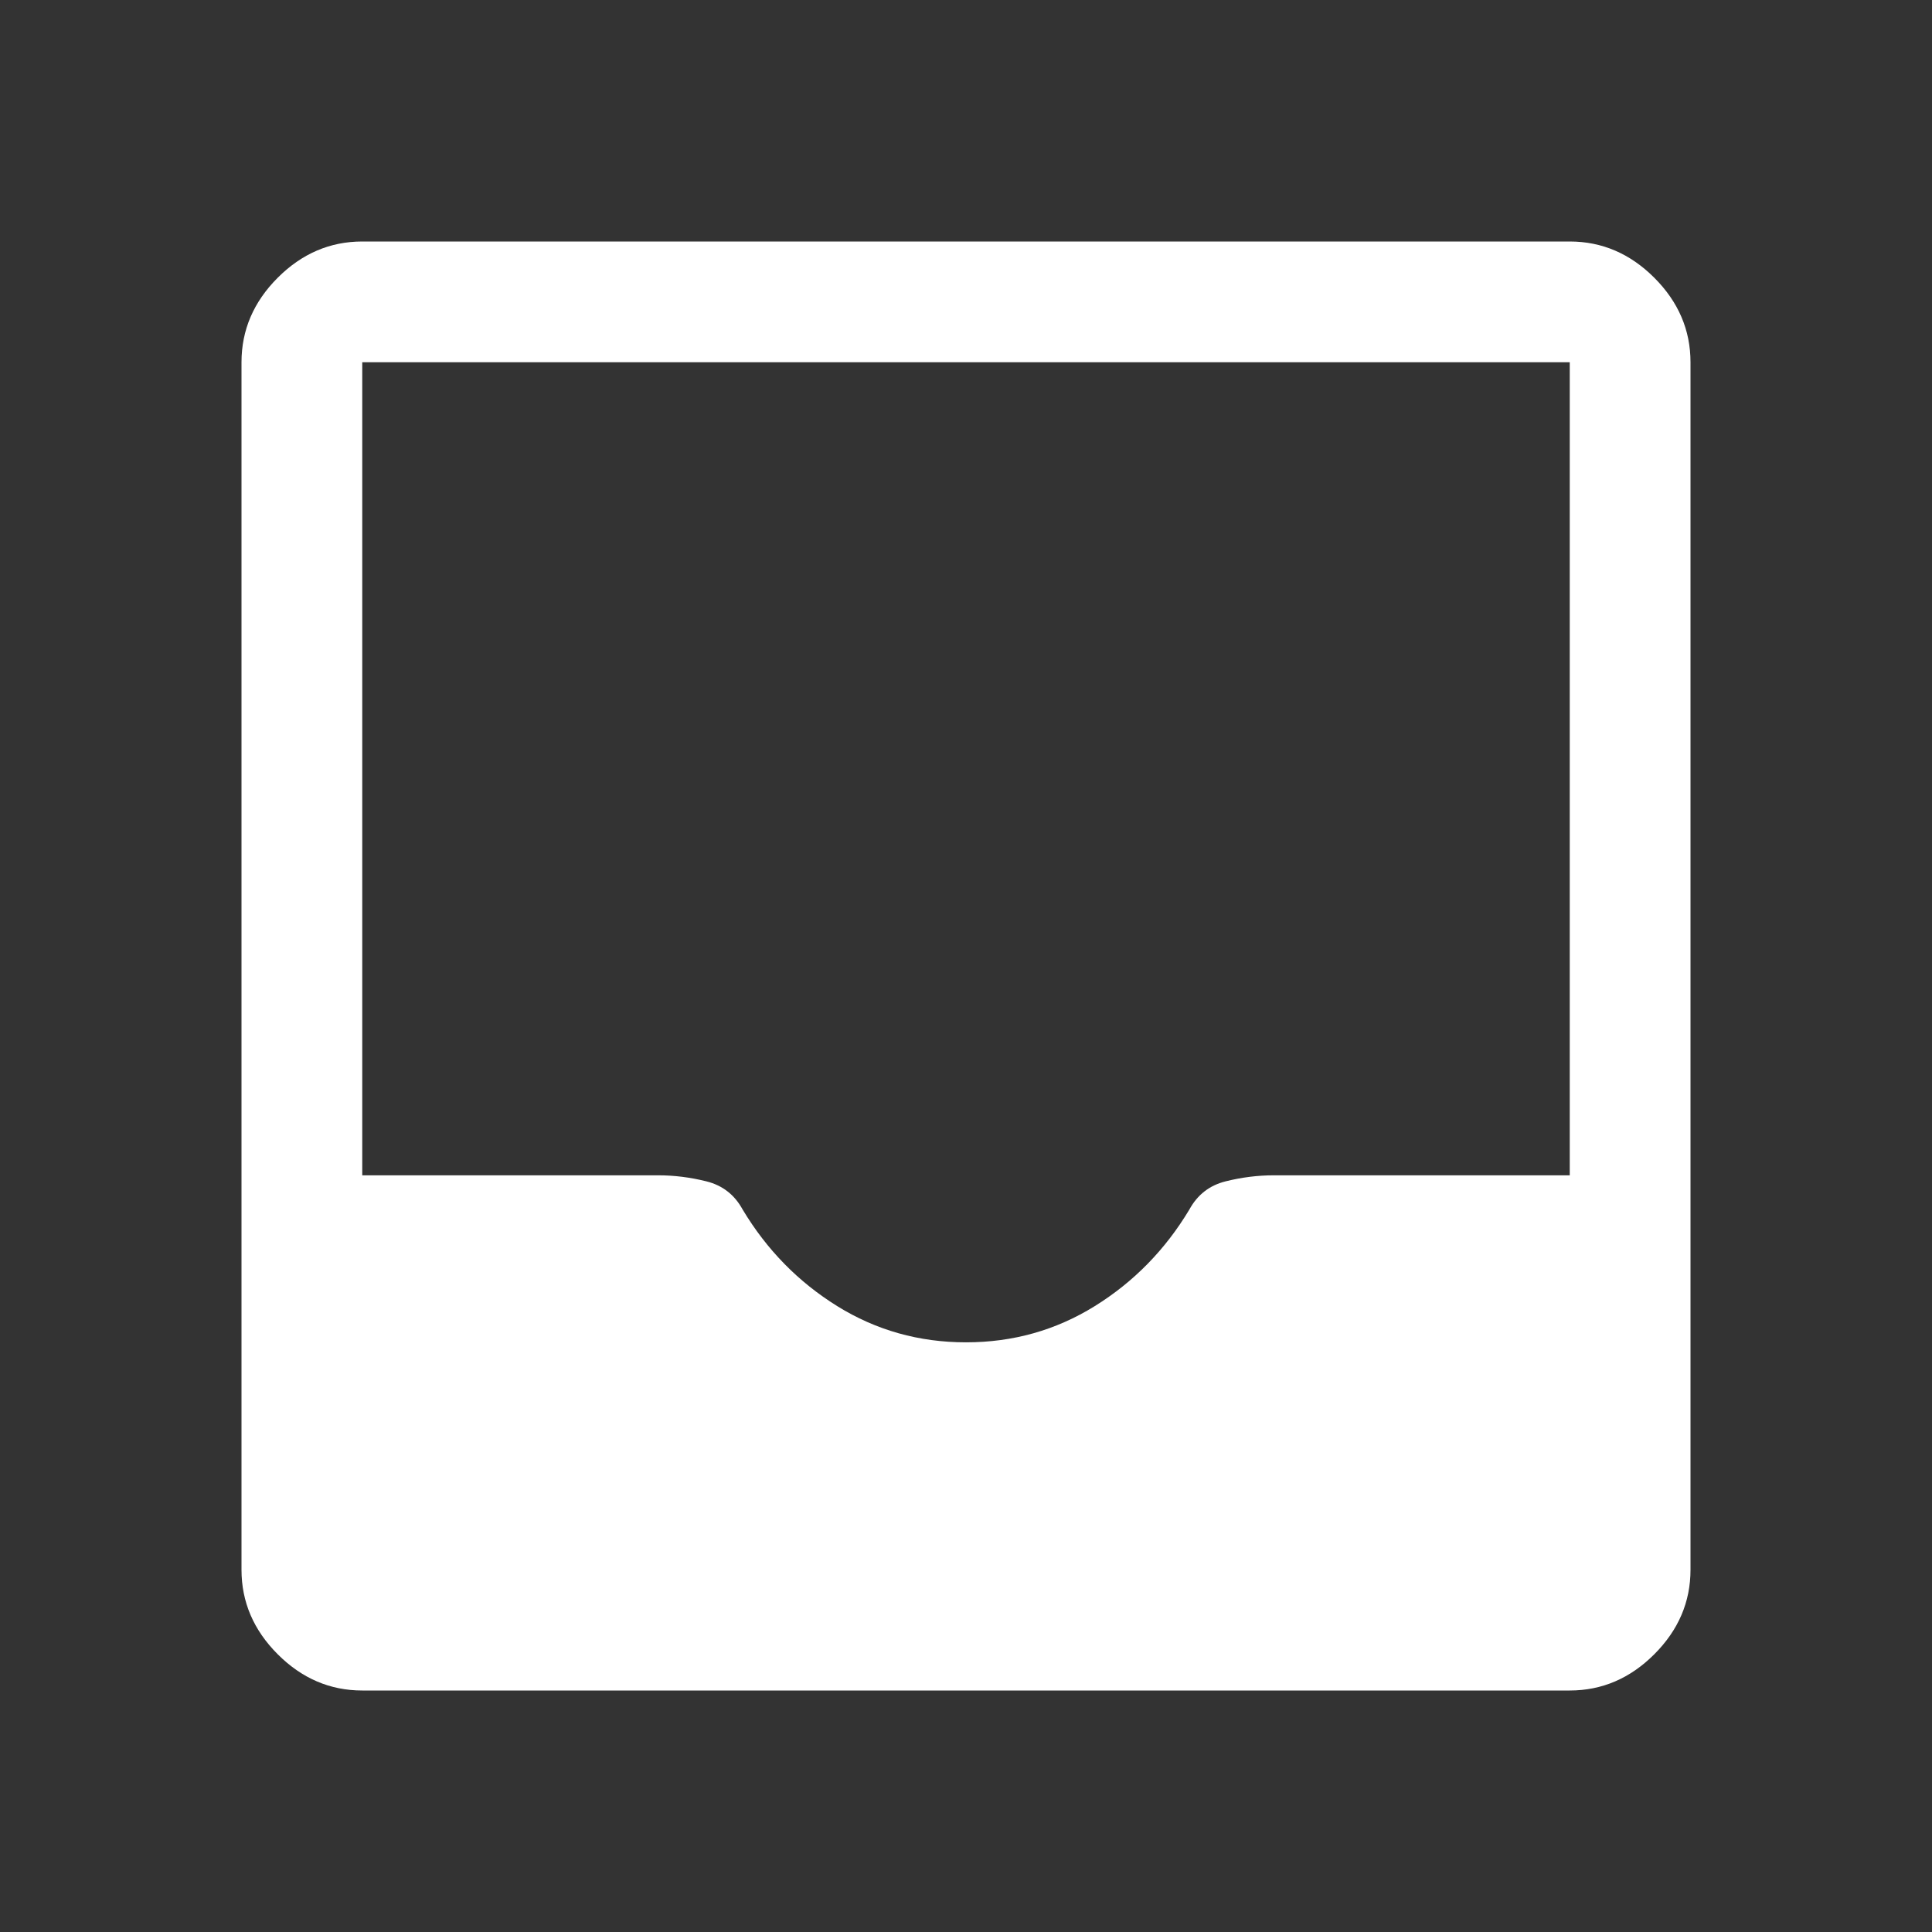 <svg width="80" height="80" viewBox="0 0 80 80" fill="none" xmlns="http://www.w3.org/2000/svg">
<rect x="0" y="0" width="80" height="80" fill="#333333" stroke="none"/>
<path d="M15 70C13.667 70 12.5 69.5 11.5 68.5C10.5 67.5 10 66.333 10 65V15C10 13.667 10.5 12.5 11.5 11.5C12.5 10.5 13.667 10 15 10H65C66.333 10 67.5 10.5 68.5 11.5C69.5 12.5 70 13.667 70 15V65C70 66.333 69.5 67.5 68.5 68.5C67.5 69.5 66.333 70 65 70H15ZM40 55.583C41.944 55.583 43.722 55.083 45.333 54.083C46.944 53.083 48.25 51.75 49.25 50.083C49.583 49.472 50.083 49.083 50.75 48.917C51.417 48.75 52.083 48.667 52.75 48.667H65V15H15V48.667H27.25C27.917 48.667 28.583 48.75 29.25 48.917C29.917 49.083 30.417 49.472 30.75 50.083C31.75 51.75 33.056 53.083 34.667 54.083C36.278 55.083 38.056 55.583 40 55.583Z" fill="white"/>
</svg>
